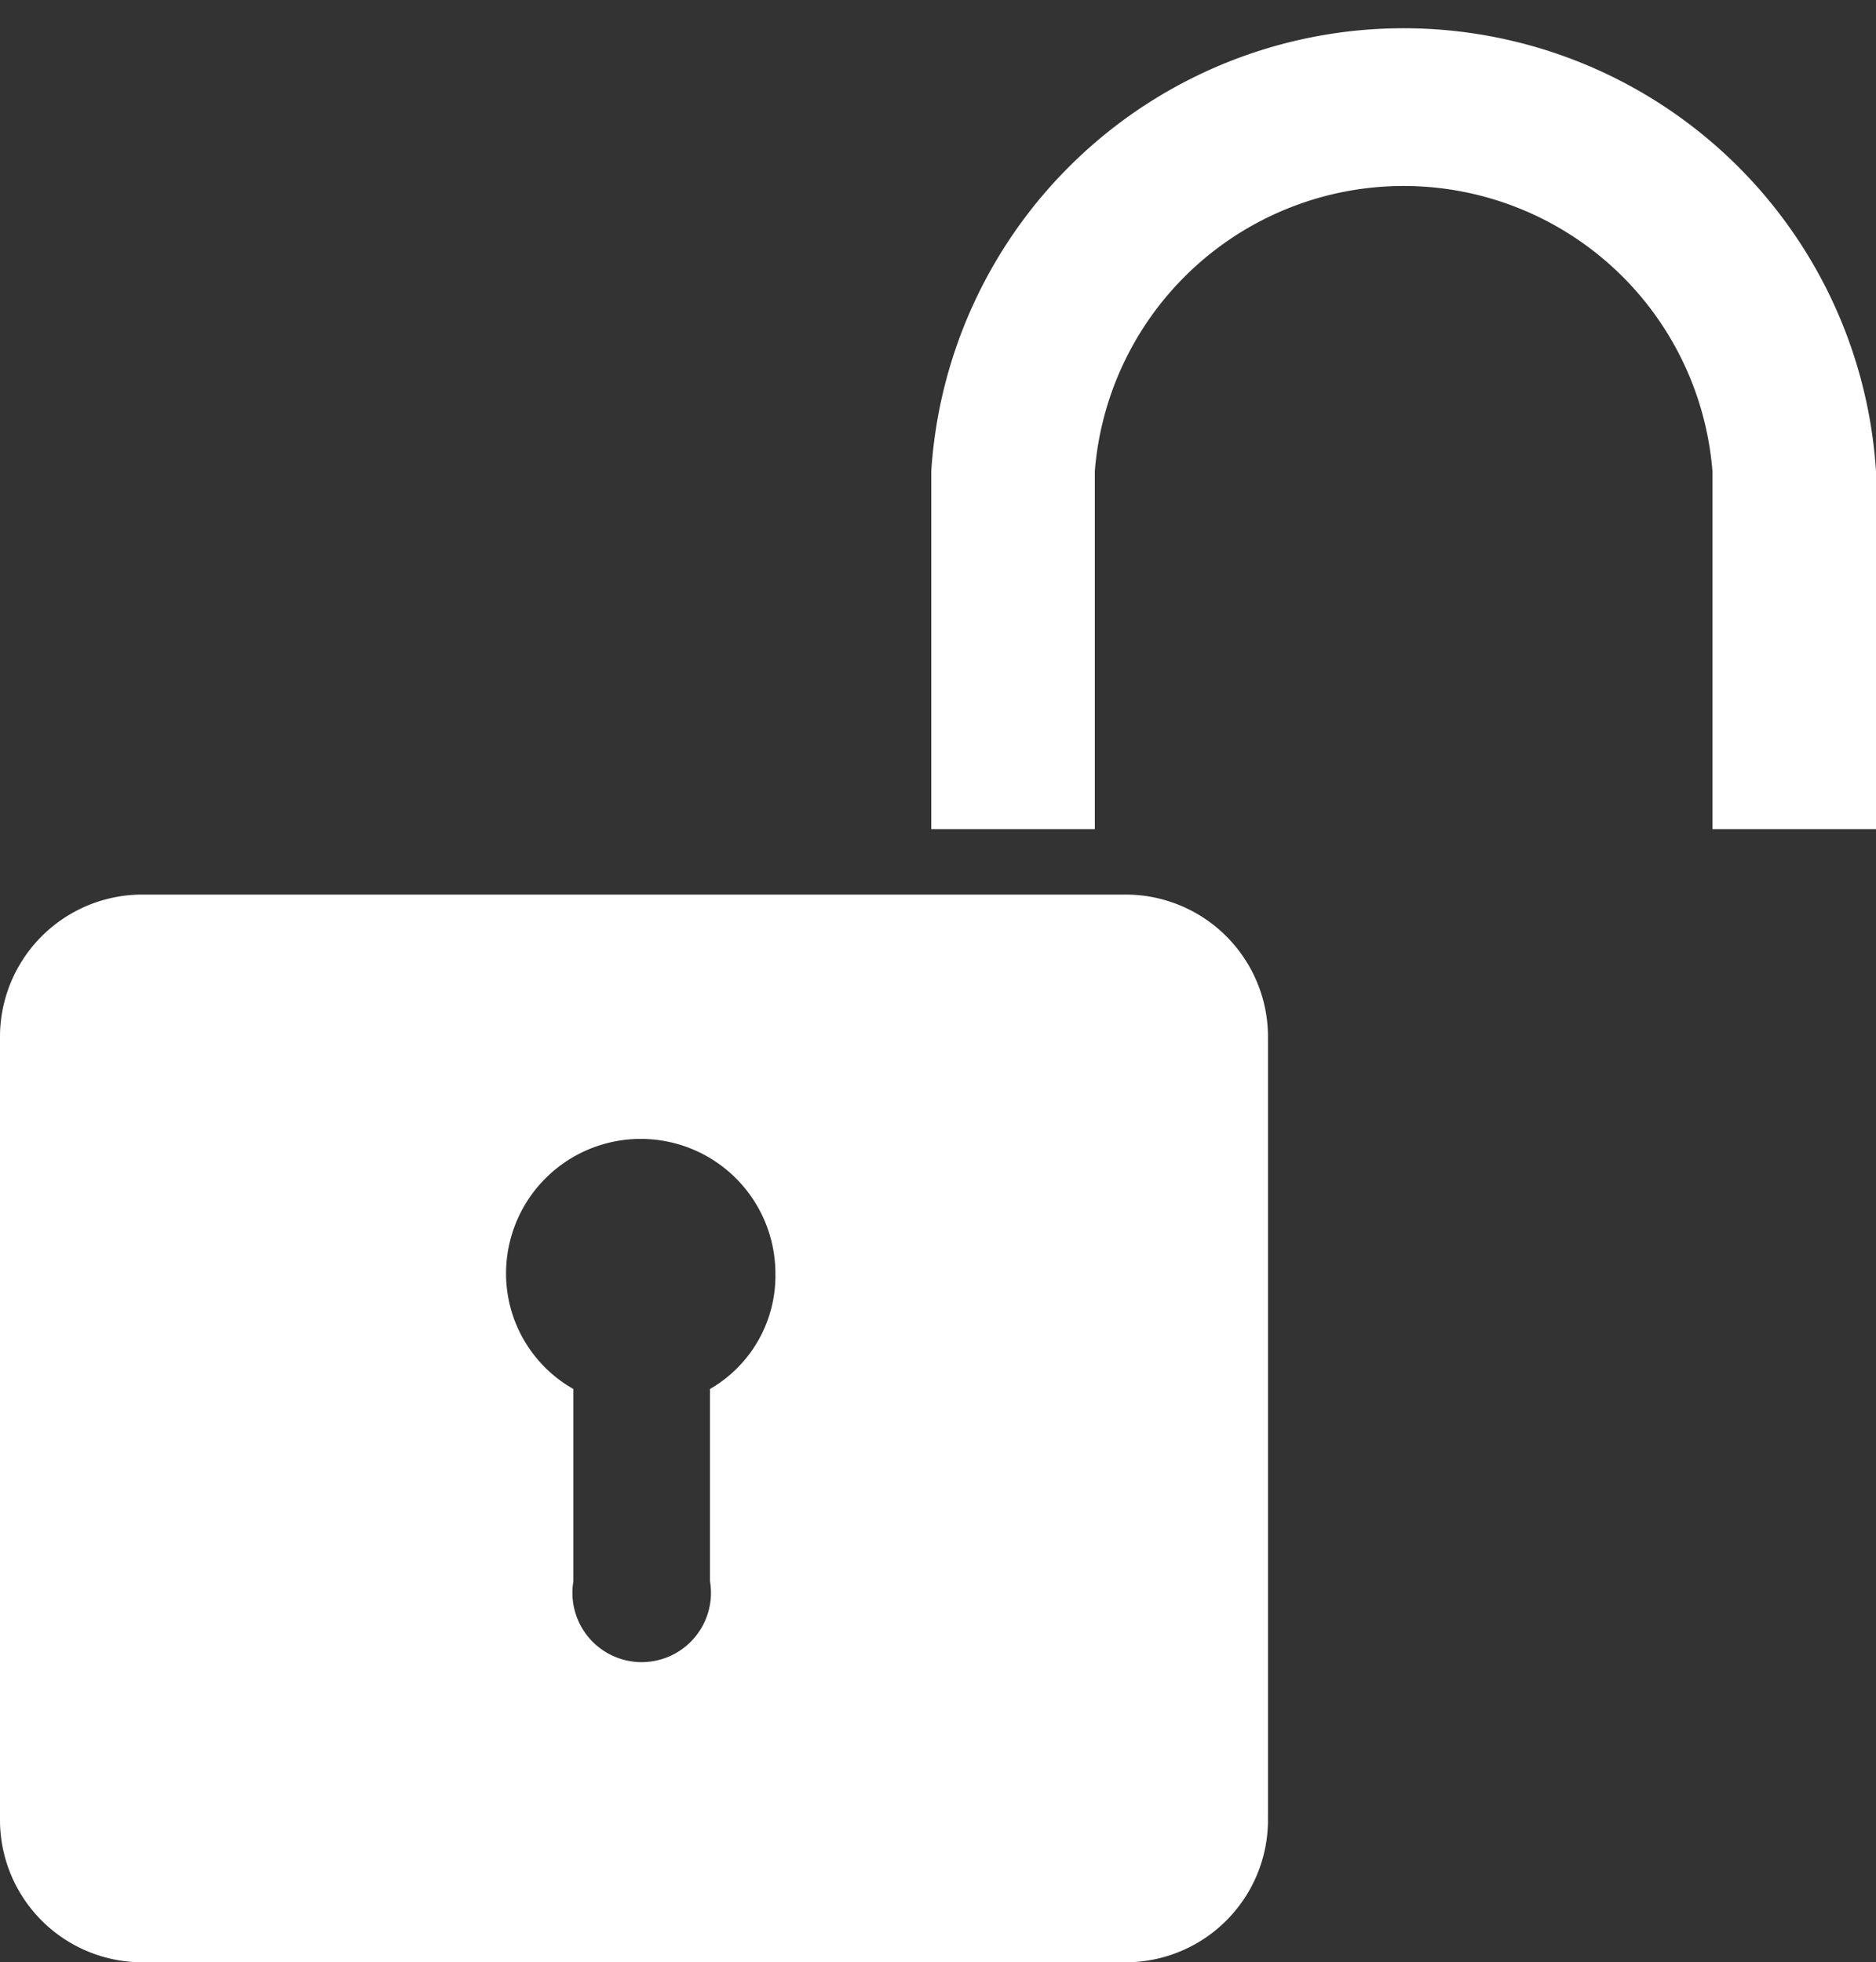 <svg xmlns="http://www.w3.org/2000/svg" viewBox="0 0 9.75 10.2"><rect x="0" y="0" width="9.75" height="10.2" fill="#333333" stroke="none"/><defs><style>.a1c245c4-44cc-4568-94d9-b50e5870c9e2{fill:#fff;}</style></defs><title>key-open</title><g id="a24c21d8-a0e0-4925-ad94-43c7ab319139" data-name="Слой 2"><g id="fc125a91-81b3-45bc-8f0a-23bec76efb13" data-name="Layer 1"><path class="a1c245c4-44cc-4568-94d9-b50e5870c9e2" d="M5.85,4.65H.74A.74.74,0,0,0,0,5.4V9.46a.74.74,0,0,0,.74.74H5.85a.74.74,0,0,0,.74-.74V5.4A.74.74,0,0,0,5.85,4.65ZM3.69,7.22v1a.36.36,0,1,1-.71,0v-1a.69.69,0,0,1-.35-.6.7.7,0,1,1,1.4,0A.68.68,0,0,1,3.69,7.22Z"/><path class="a1c245c4-44cc-4568-94d9-b50e5870c9e2" d="M5.69,4.31V2.45a1.61,1.61,0,0,1,3.21,0V4.31h.85V2.45a2.46,2.46,0,0,0-4.91,0V4.31Z"/></g></g></svg>